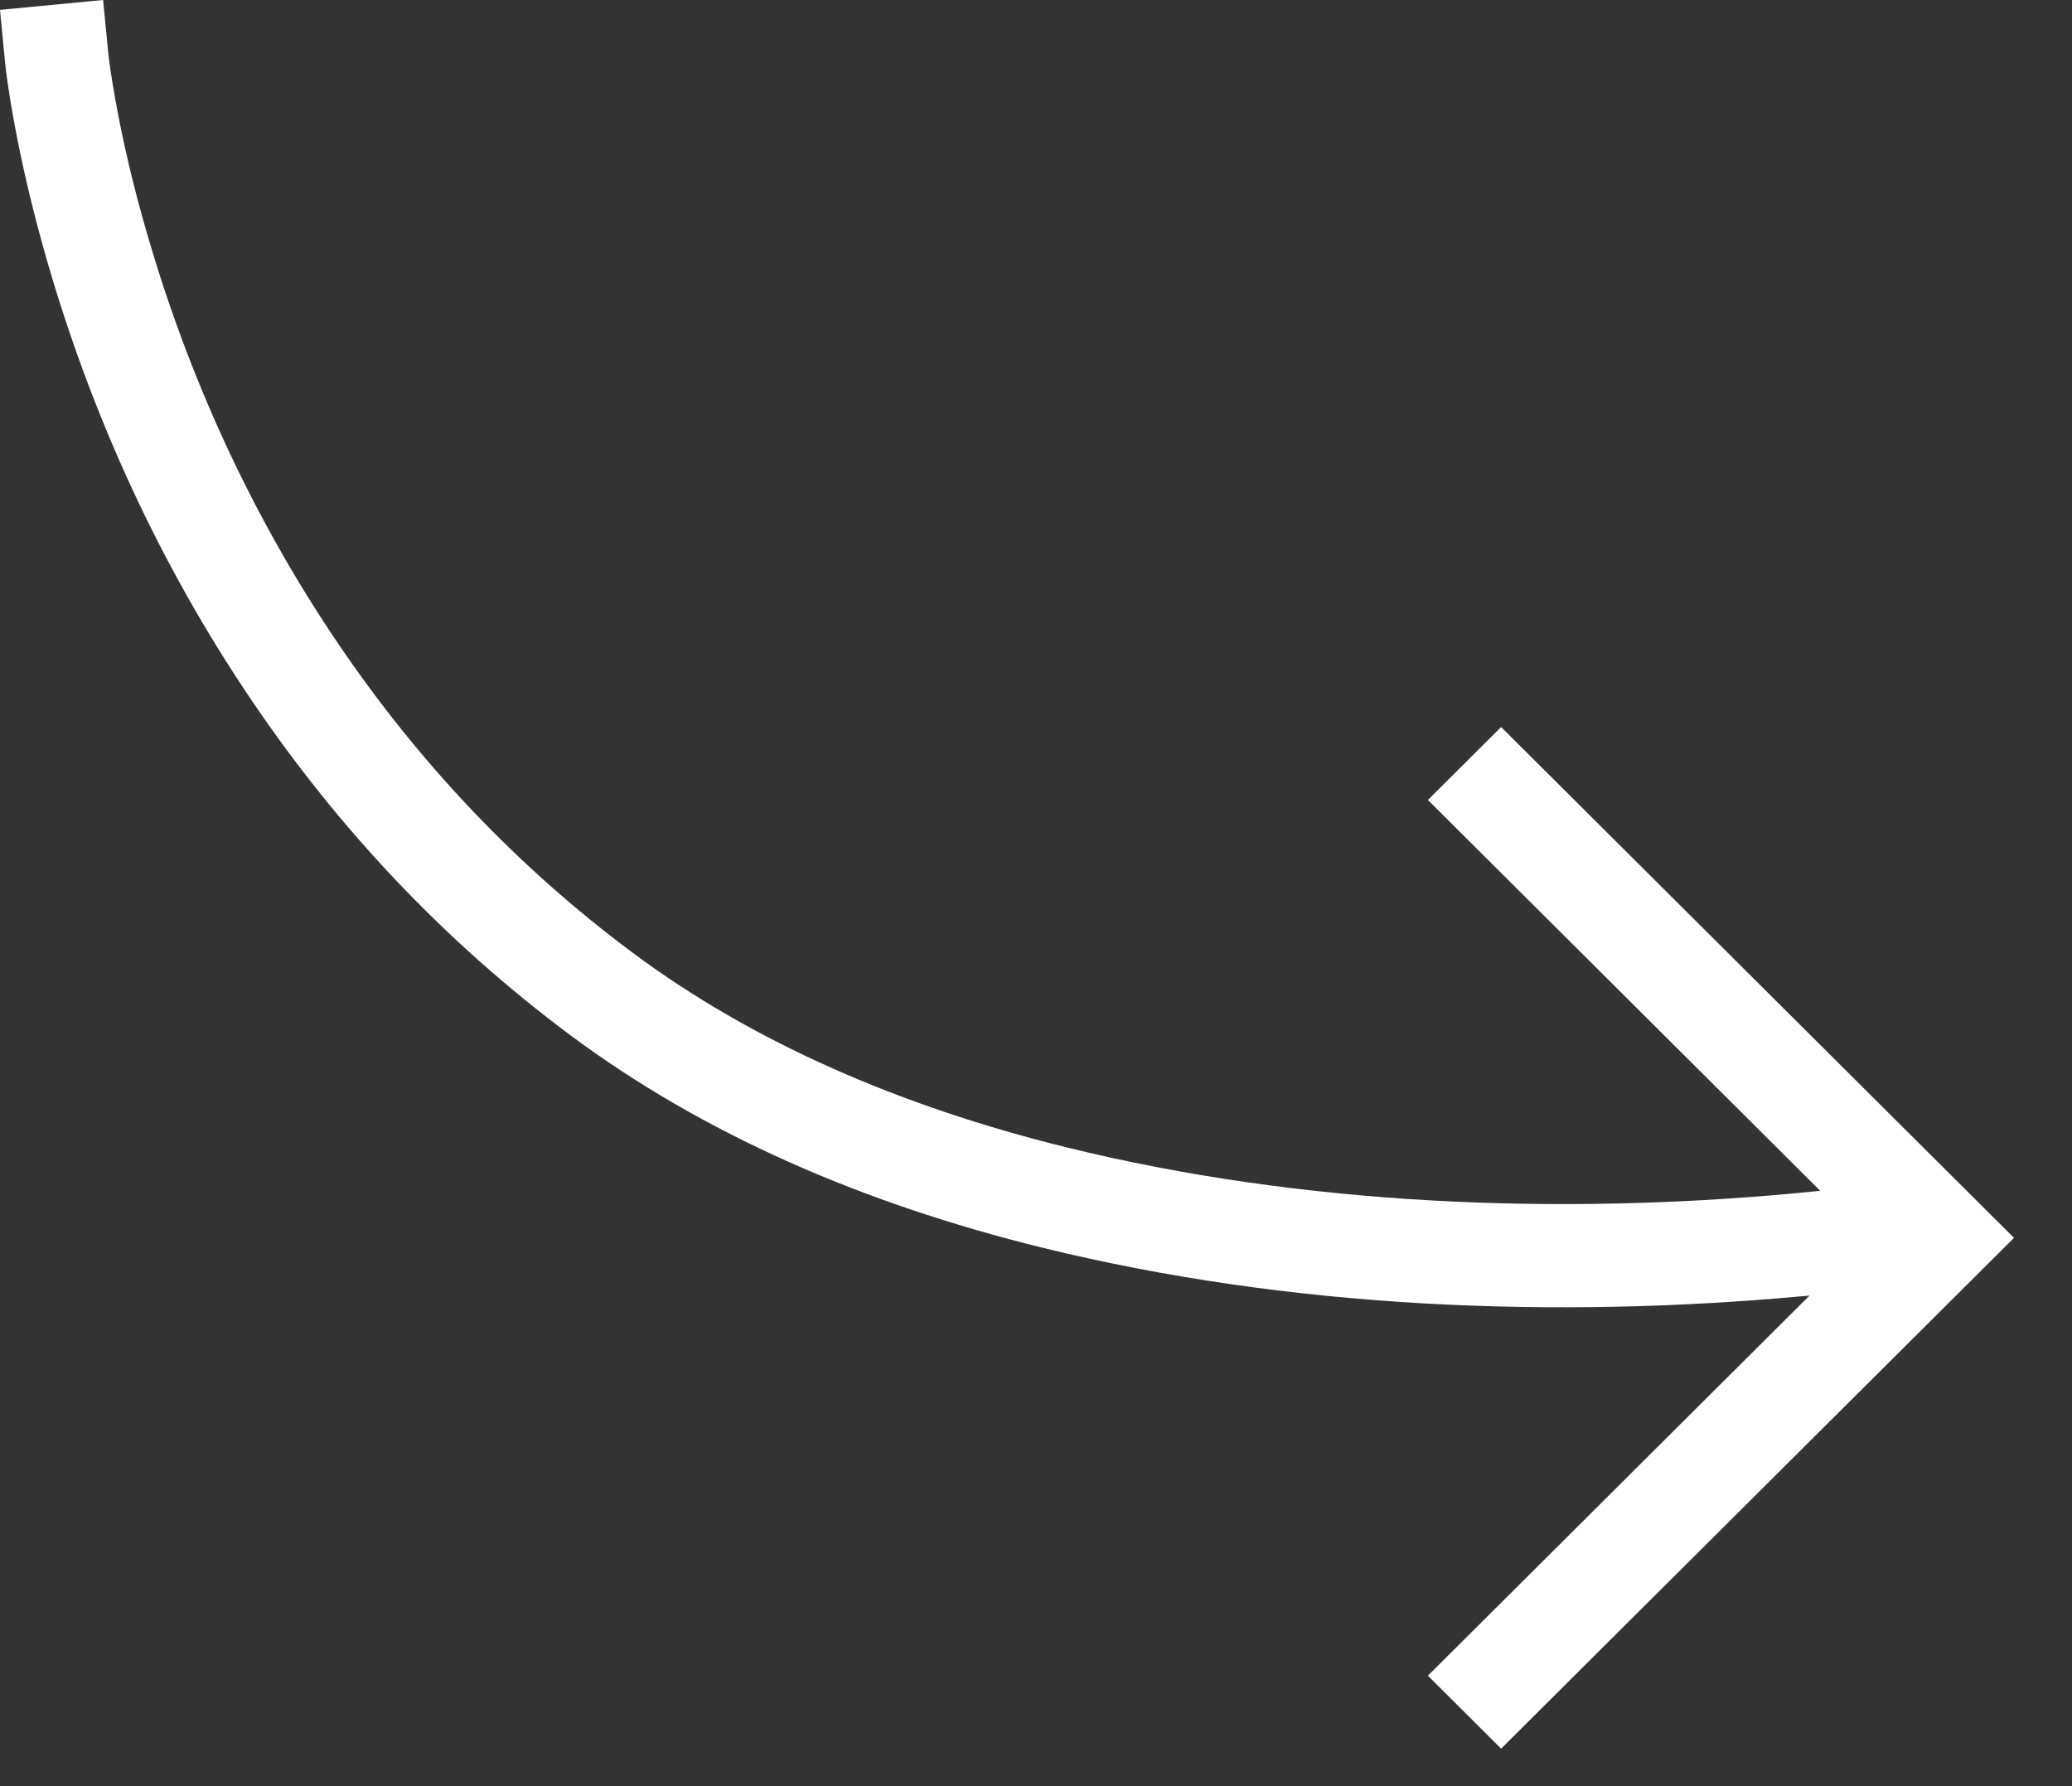 <?xml version="1.0" encoding="UTF-8"?>
<svg width="29px" height="25px" viewBox="0 0 29 25" version="1.1" xmlns="http://www.w3.org/2000/svg" xmlns:xlink="http://www.w3.org/1999/xlink">
    <rect x="0" y="0" width="29" height="25" fill="#333333" stroke="none"/>
    <!-- Generator: Sketch 49.3 (51167) - http://www.bohemiancoding.com/sketch -->
    <title>arrow</title>
    <desc>Created with Sketch.</desc>
    <defs></defs>
    <g id="Page-1" stroke="none" stroke-width="1" fill="none" fill-rule="evenodd">
        <g id="Home_1" transform="translate(-61, -737)" fill="#FFFFFF">
            <g id="arrow+text" transform="translate(61, 737)">
                <path d="M25.476,16.667 L19.985,11.197 L21.01,10.176 L28.188,17.326 L21.01,24.475 L19.985,23.454 L25.326,18.134 C25.285,18.137 25.243,18.141 25.2,18.145 C21.817,18.453 18.1,18.329 14.579,17.461 C12.061,16.84 9.836,15.868 7.988,14.493 C6.214,13.172 4.738,11.596 3.533,9.819 C2.207,7.865 1.276,5.775 0.669,3.685 C0.456,2.952 0.299,2.27 0.188,1.657 C0.121,1.283 0.084,1.011 0.069,0.857 L0,0.138 L1.443,0 L1.513,0.719 C1.524,0.835 1.556,1.068 1.616,1.402 C1.717,1.968 1.863,2.601 2.062,3.283 C2.629,5.237 3.5,7.19 4.734,9.01 C5.851,10.657 7.217,12.115 8.856,13.336 C10.536,14.586 12.585,15.481 14.927,16.059 C18.267,16.883 21.833,17.001 25.069,16.707 C25.215,16.693 25.351,16.68 25.476,16.667 L25.476,16.667 L25.476,16.667 Z" id="arrow"></path>
            </g>
        </g>
    </g>
</svg>
